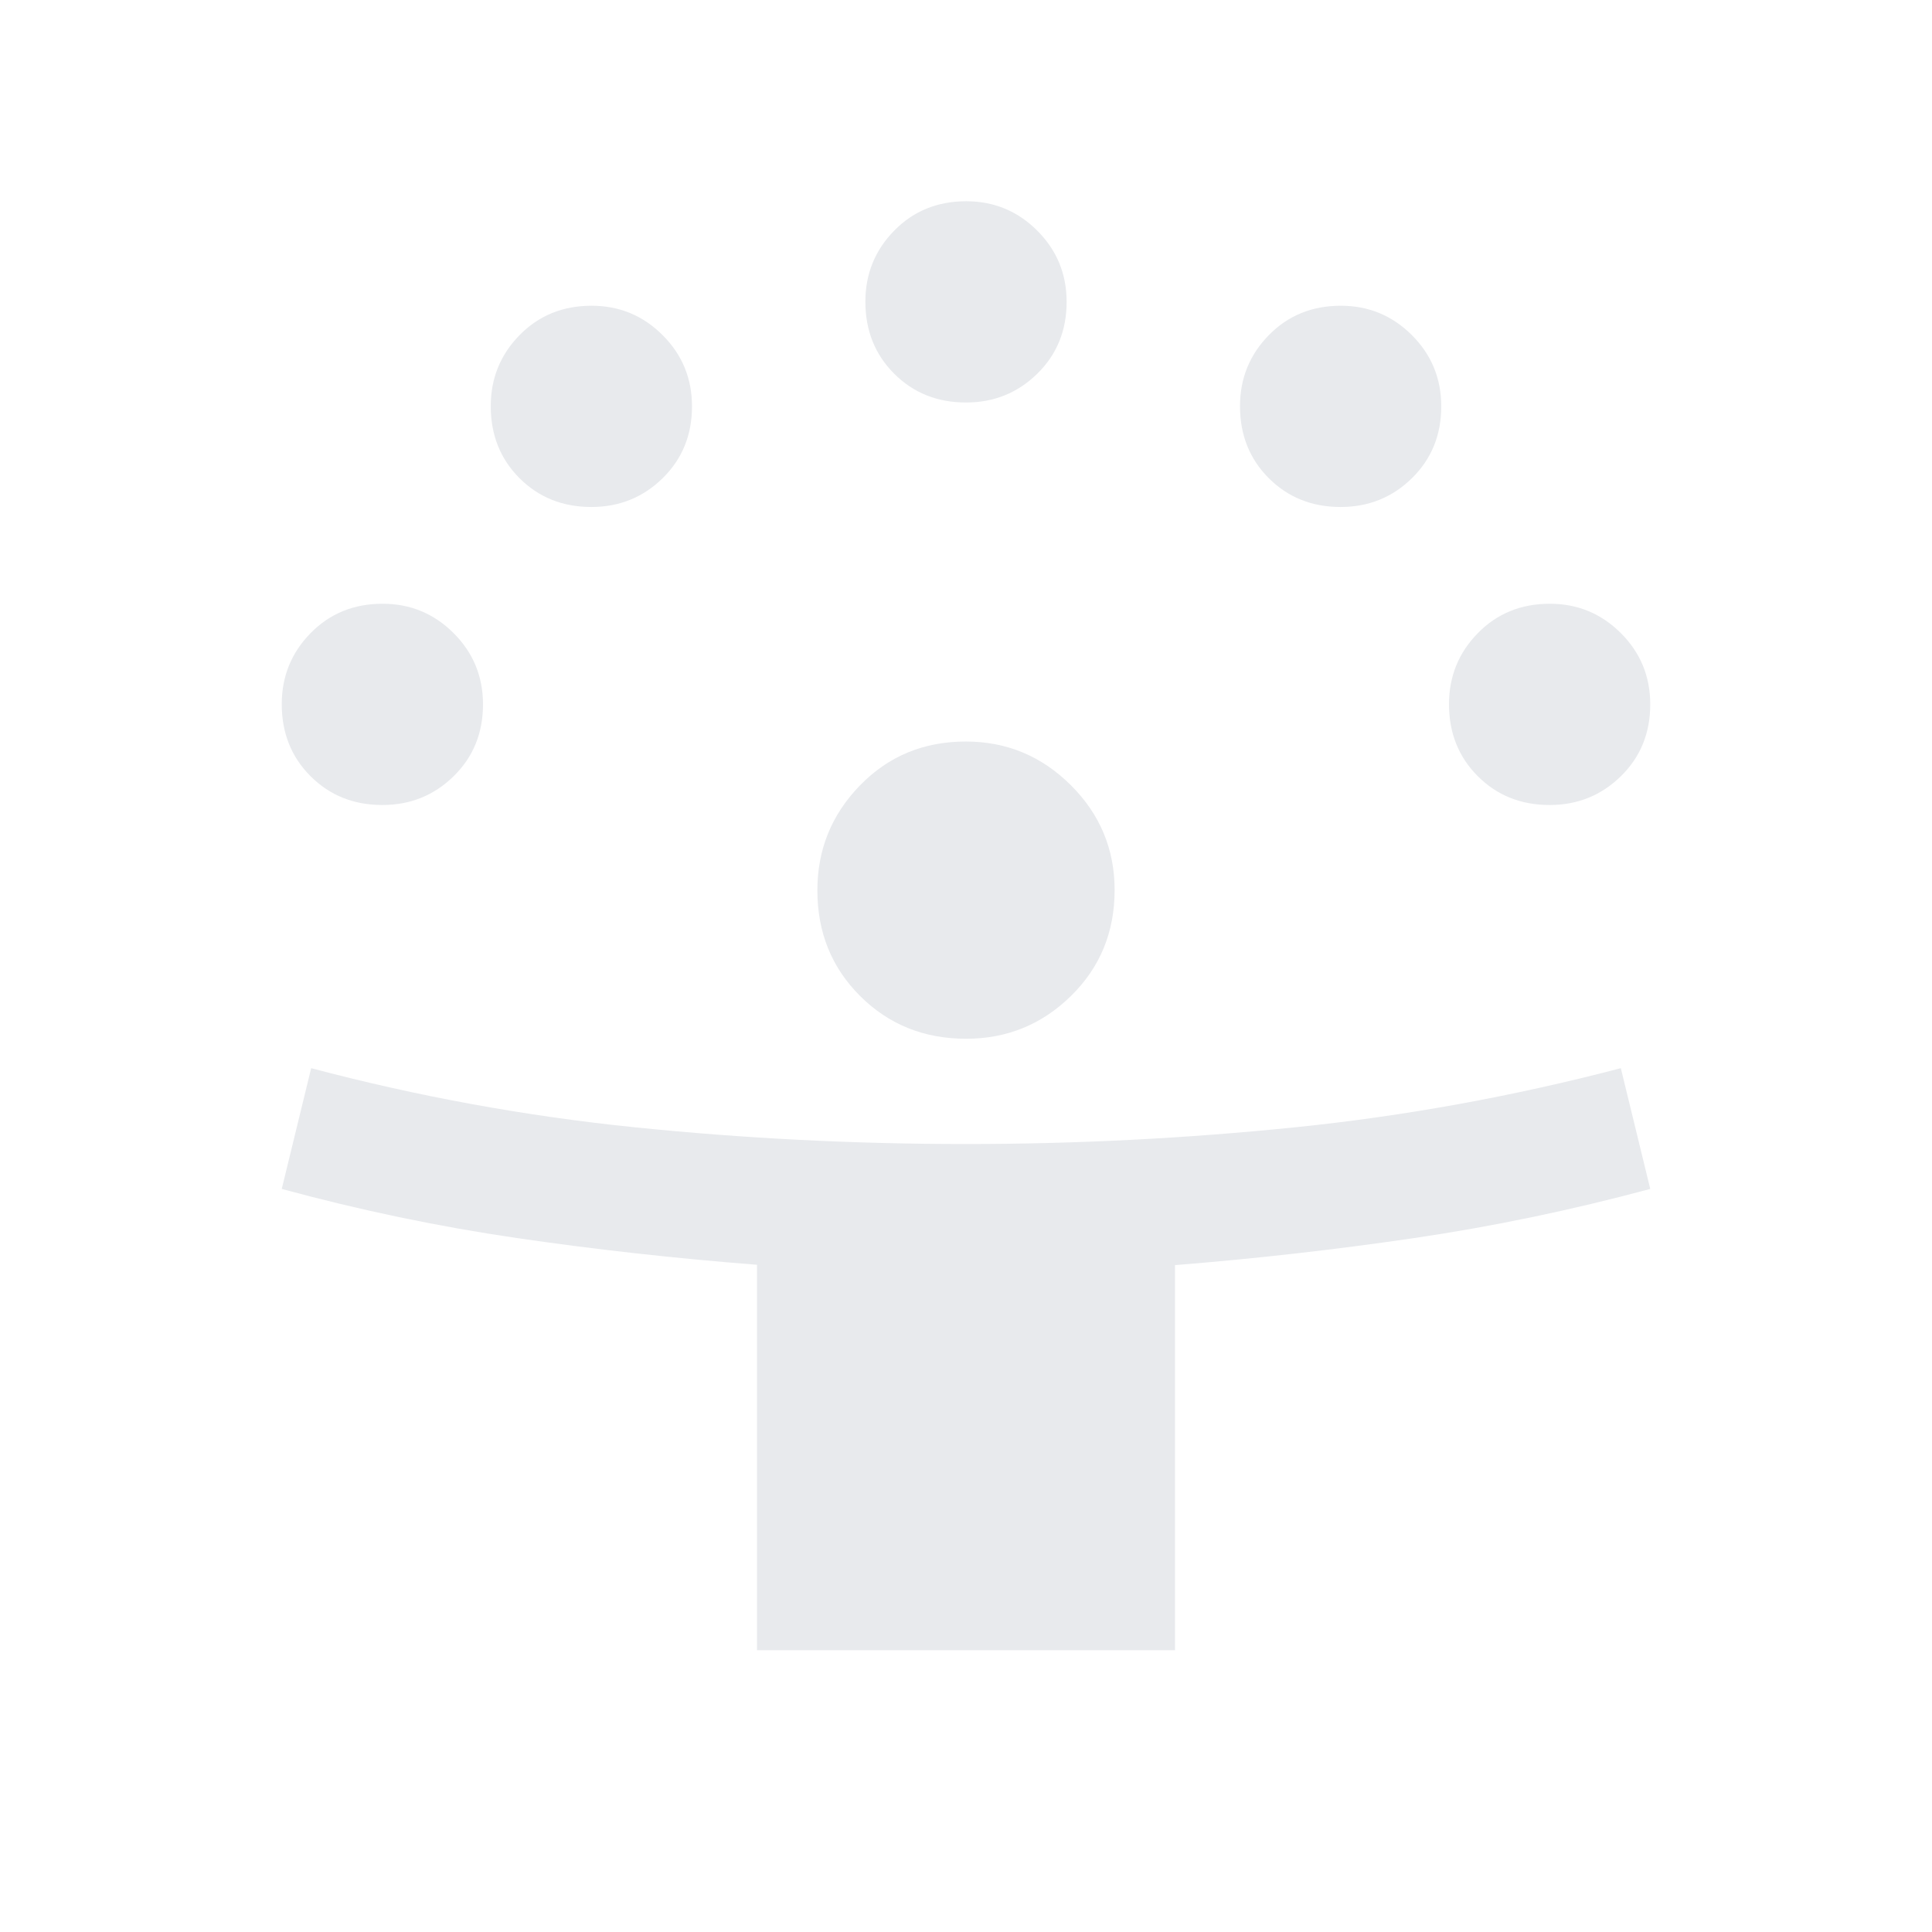 <svg xmlns="http://www.w3.org/2000/svg" height="24px" viewBox="0 -960 960 960" width="24px" fill="#e8eaed"><path d="M376.16-140v-191.54q-60.95-4.75-119.44-13.3-58.49-8.55-116.72-24.39l14.62-60q79.53 21.08 160.82 29.38 81.28 8.31 164.47 8.31 82.24 0 163.59-8.31 81.35-8.3 161.88-29.38l14.62 60q-58.85 15.84-117.58 24.46-58.73 8.62-118.58 13.4V-140H376.16Zm103.89-303.85q-31.36 0-52.63-21.2-21.27-21.2-21.27-52.53 0-30.42 21.2-52.19 21.2-21.77 52.54-21.77 30.42 0 52.19 21.68 21.77 21.67 21.77 52.11 0 31.37-21.68 52.63-21.68 21.27-52.12 21.27ZM190-560q-21.38 0-35.69-14.31Q140-588.61 140-610.1q0-20.67 14.31-35.28Q168.62-660 190.11-660q20.66 0 35.27 14.58Q240-630.83 240-610q0 21.39-14.58 35.69Q210.83-560 190-560Zm580 0q-21.39 0-35.69-14.31Q720-588.61 720-610.1q0-20.67 14.31-35.28Q748.61-660 770.1-660q20.67 0 35.28 14.58Q820-630.83 820-610q0 21.39-14.58 35.69Q790.83-560 770-560ZM293.85-708.08q-21.39 0-35.7-14.3-14.3-14.31-14.3-35.8 0-20.66 14.3-35.28 14.31-14.62 35.8-14.62 20.67 0 35.28 14.59 14.62 14.58 14.62 35.41 0 21.39-14.59 35.7-14.58 14.3-35.41 14.3Zm372.3 0q-21.38 0-35.69-14.3-14.31-14.31-14.31-35.8 0-20.66 14.31-35.28 14.31-14.62 35.8-14.62 20.66 0 35.28 14.59 14.61 14.58 14.61 35.41 0 21.39-14.58 35.7-14.58 14.3-35.42 14.3ZM480-760q-21.38 0-35.69-14.31Q430-788.61 430-810.1q0-20.67 14.31-35.28Q458.62-860 480.11-860q20.66 0 35.27 14.58Q530-830.83 530-810q0 21.39-14.58 35.69Q500.83-760 480-760Z"/></svg>